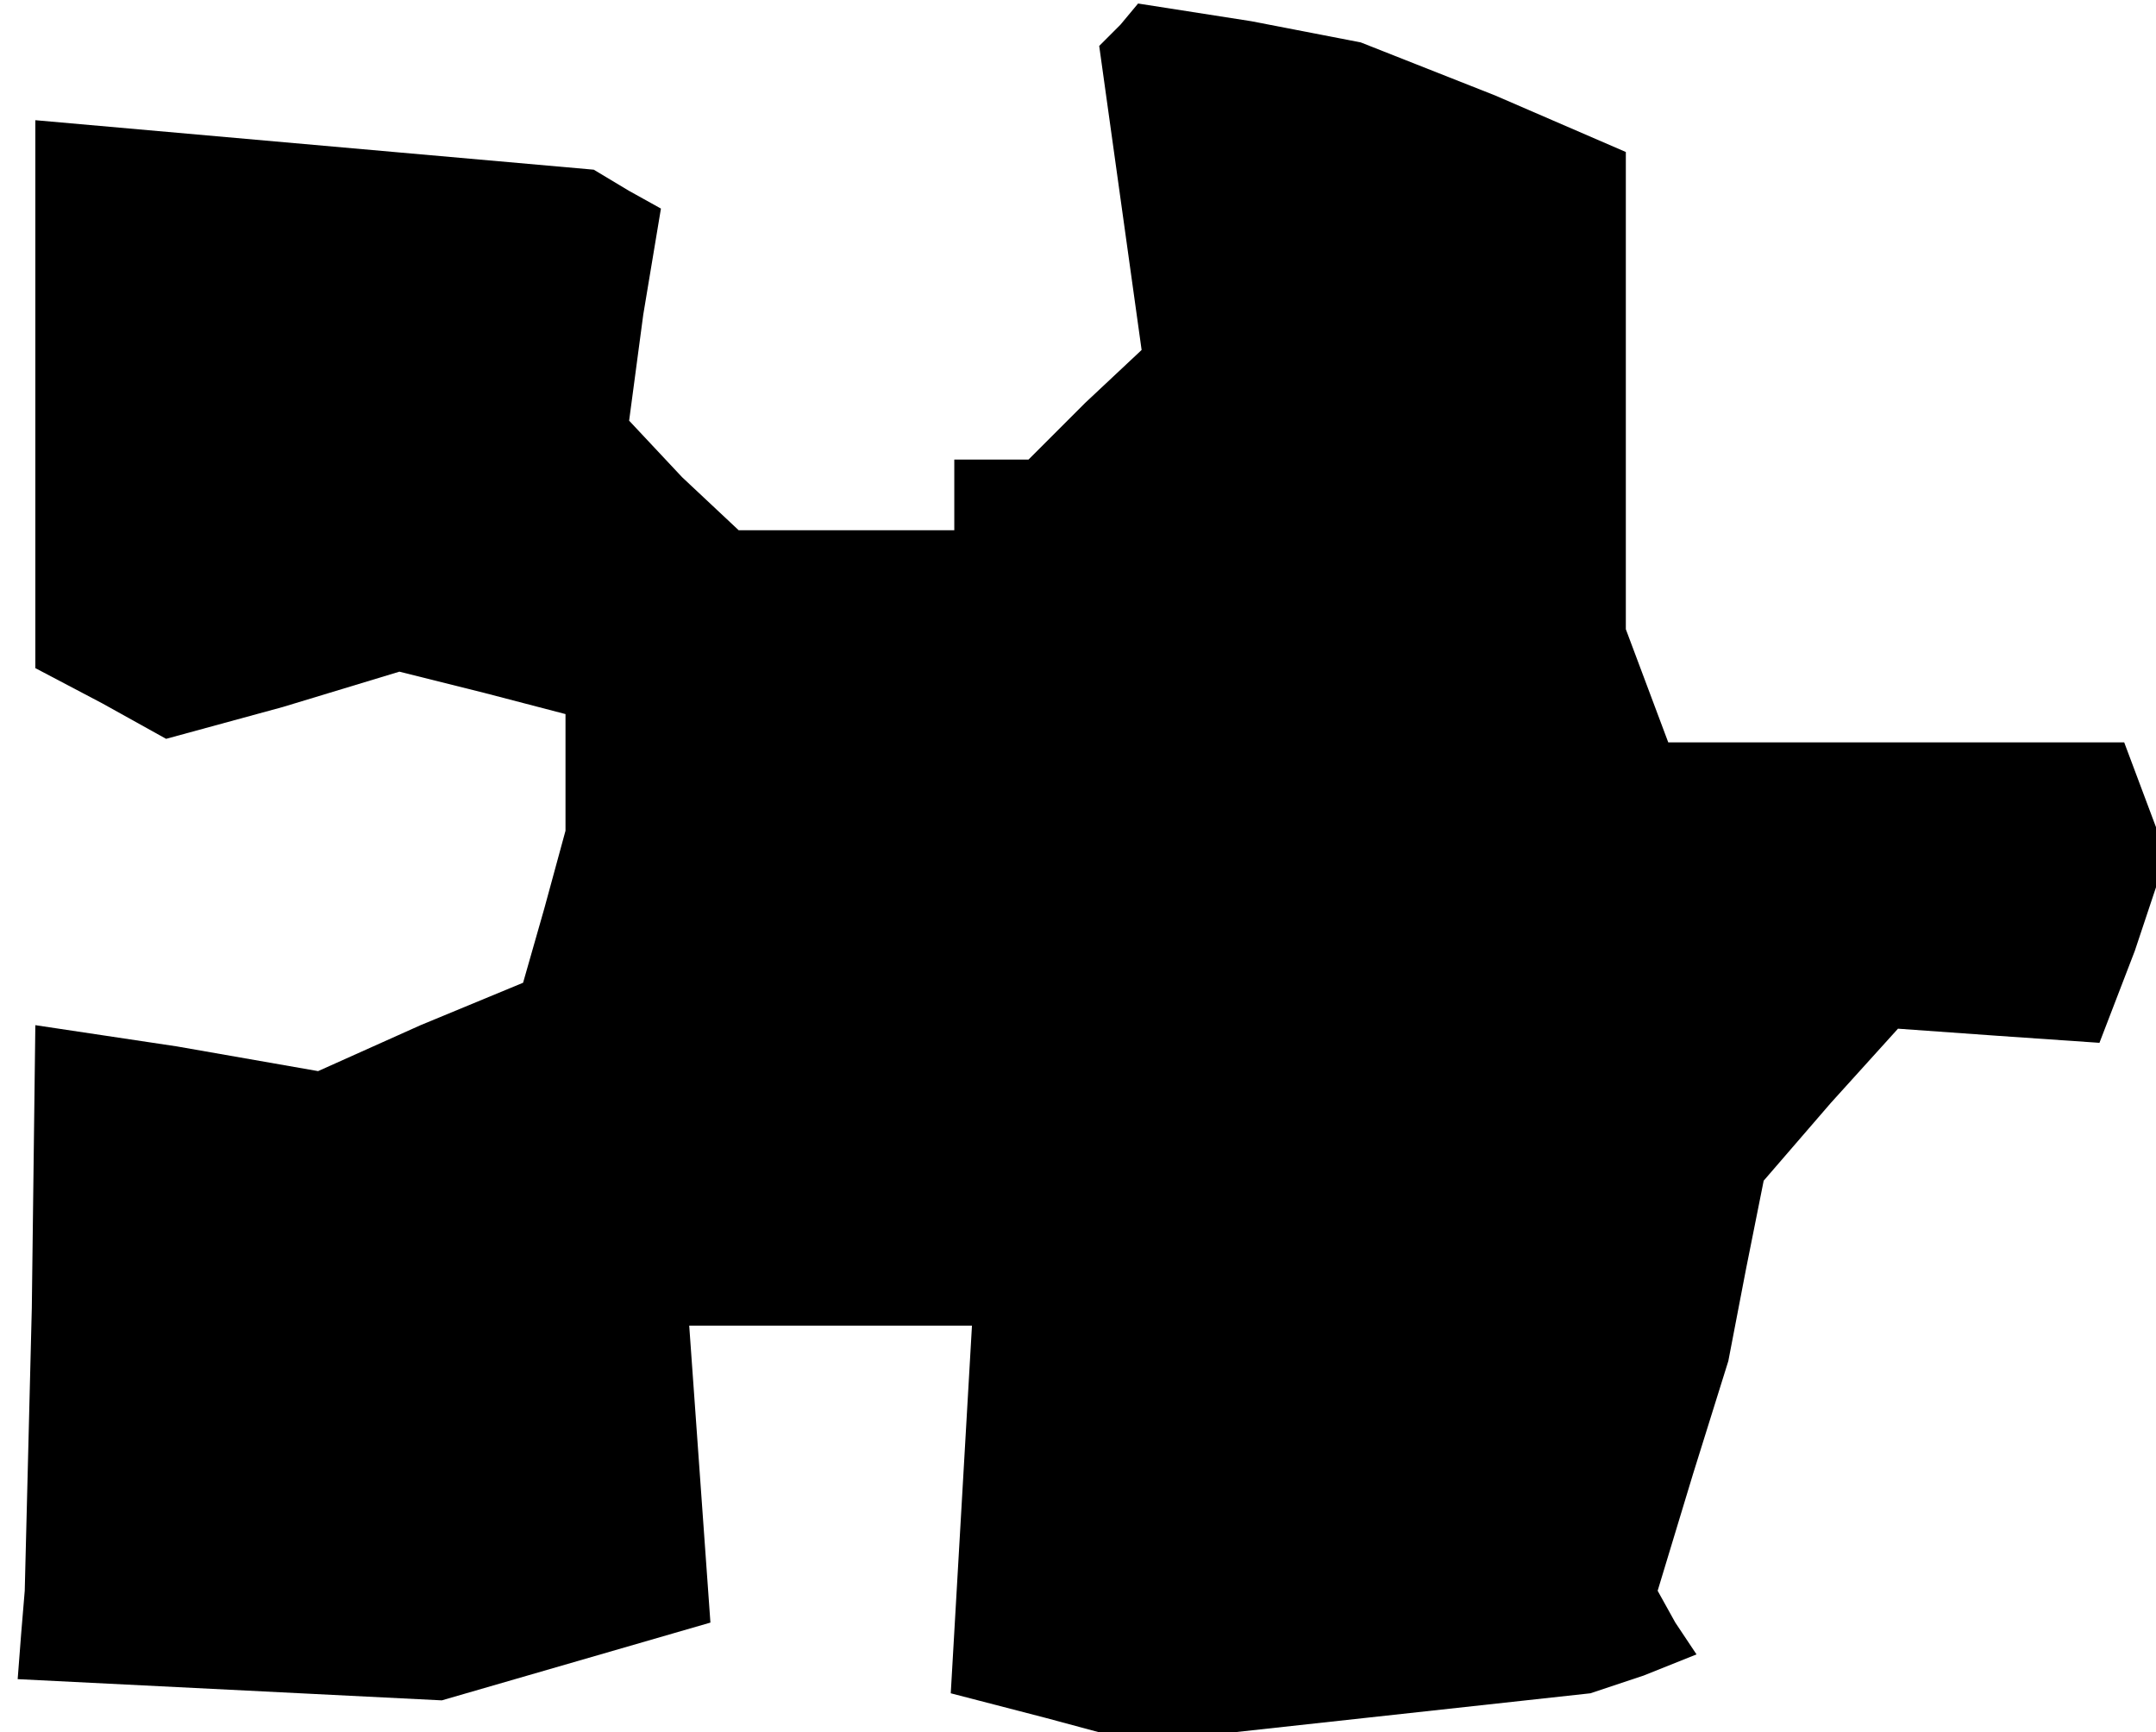 <?xml version="1.0" standalone="no"?>
<!DOCTYPE svg PUBLIC "-//W3C//DTD SVG 20010904//EN"
 "http://www.w3.org/TR/2001/REC-SVG-20010904/DTD/svg10.dtd">
<svg version="1.0" xmlns="http://www.w3.org/2000/svg"
 width="61pt" height="49pt" viewBox="0 0 61 49"
 preserveAspectRatio="xMidYMid meet">
<g transform="translate(0,49) scale(0.1,-0.1)"
fill="#000000" stroke="none">
<path d="M317 483 l-6 -6 6 -43 6 -43 -16 -15 -16 -16 -10 0 -11 0 0 -10 0
-10 -31 0 -30 0 -16 15 -15 16 4 30 5 30 -9 5 -10 6 -79 7 -79 7 0 -78 0 -77
19 -10 18 -10 33 9 33 10 24 -6 23 -6 0 -17 0 -16 -6 -22 -6 -21 -29 -12 -29
-13 -40 7 -40 6 -1 -80 -2 -80 -1 -12 -1 -13 60 -3 60 -3 38 11 38 11 -3 42
-3 42 40 0 40 0 -3 -52 -3 -52 27 -7 26 -7 64 7 64 7 15 5 15 6 -6 9 -5 9 10
33 10 32 5 26 5 25 19 22 19 21 28 -2 29 -2 10 26 9 27 -6 16 -6 16 -65 0 -64
0 -6 16 -6 16 0 67 0 68 -37 16 -38 15 -31 6 -32 5 -5 -6z"/>
</g>
</svg>
